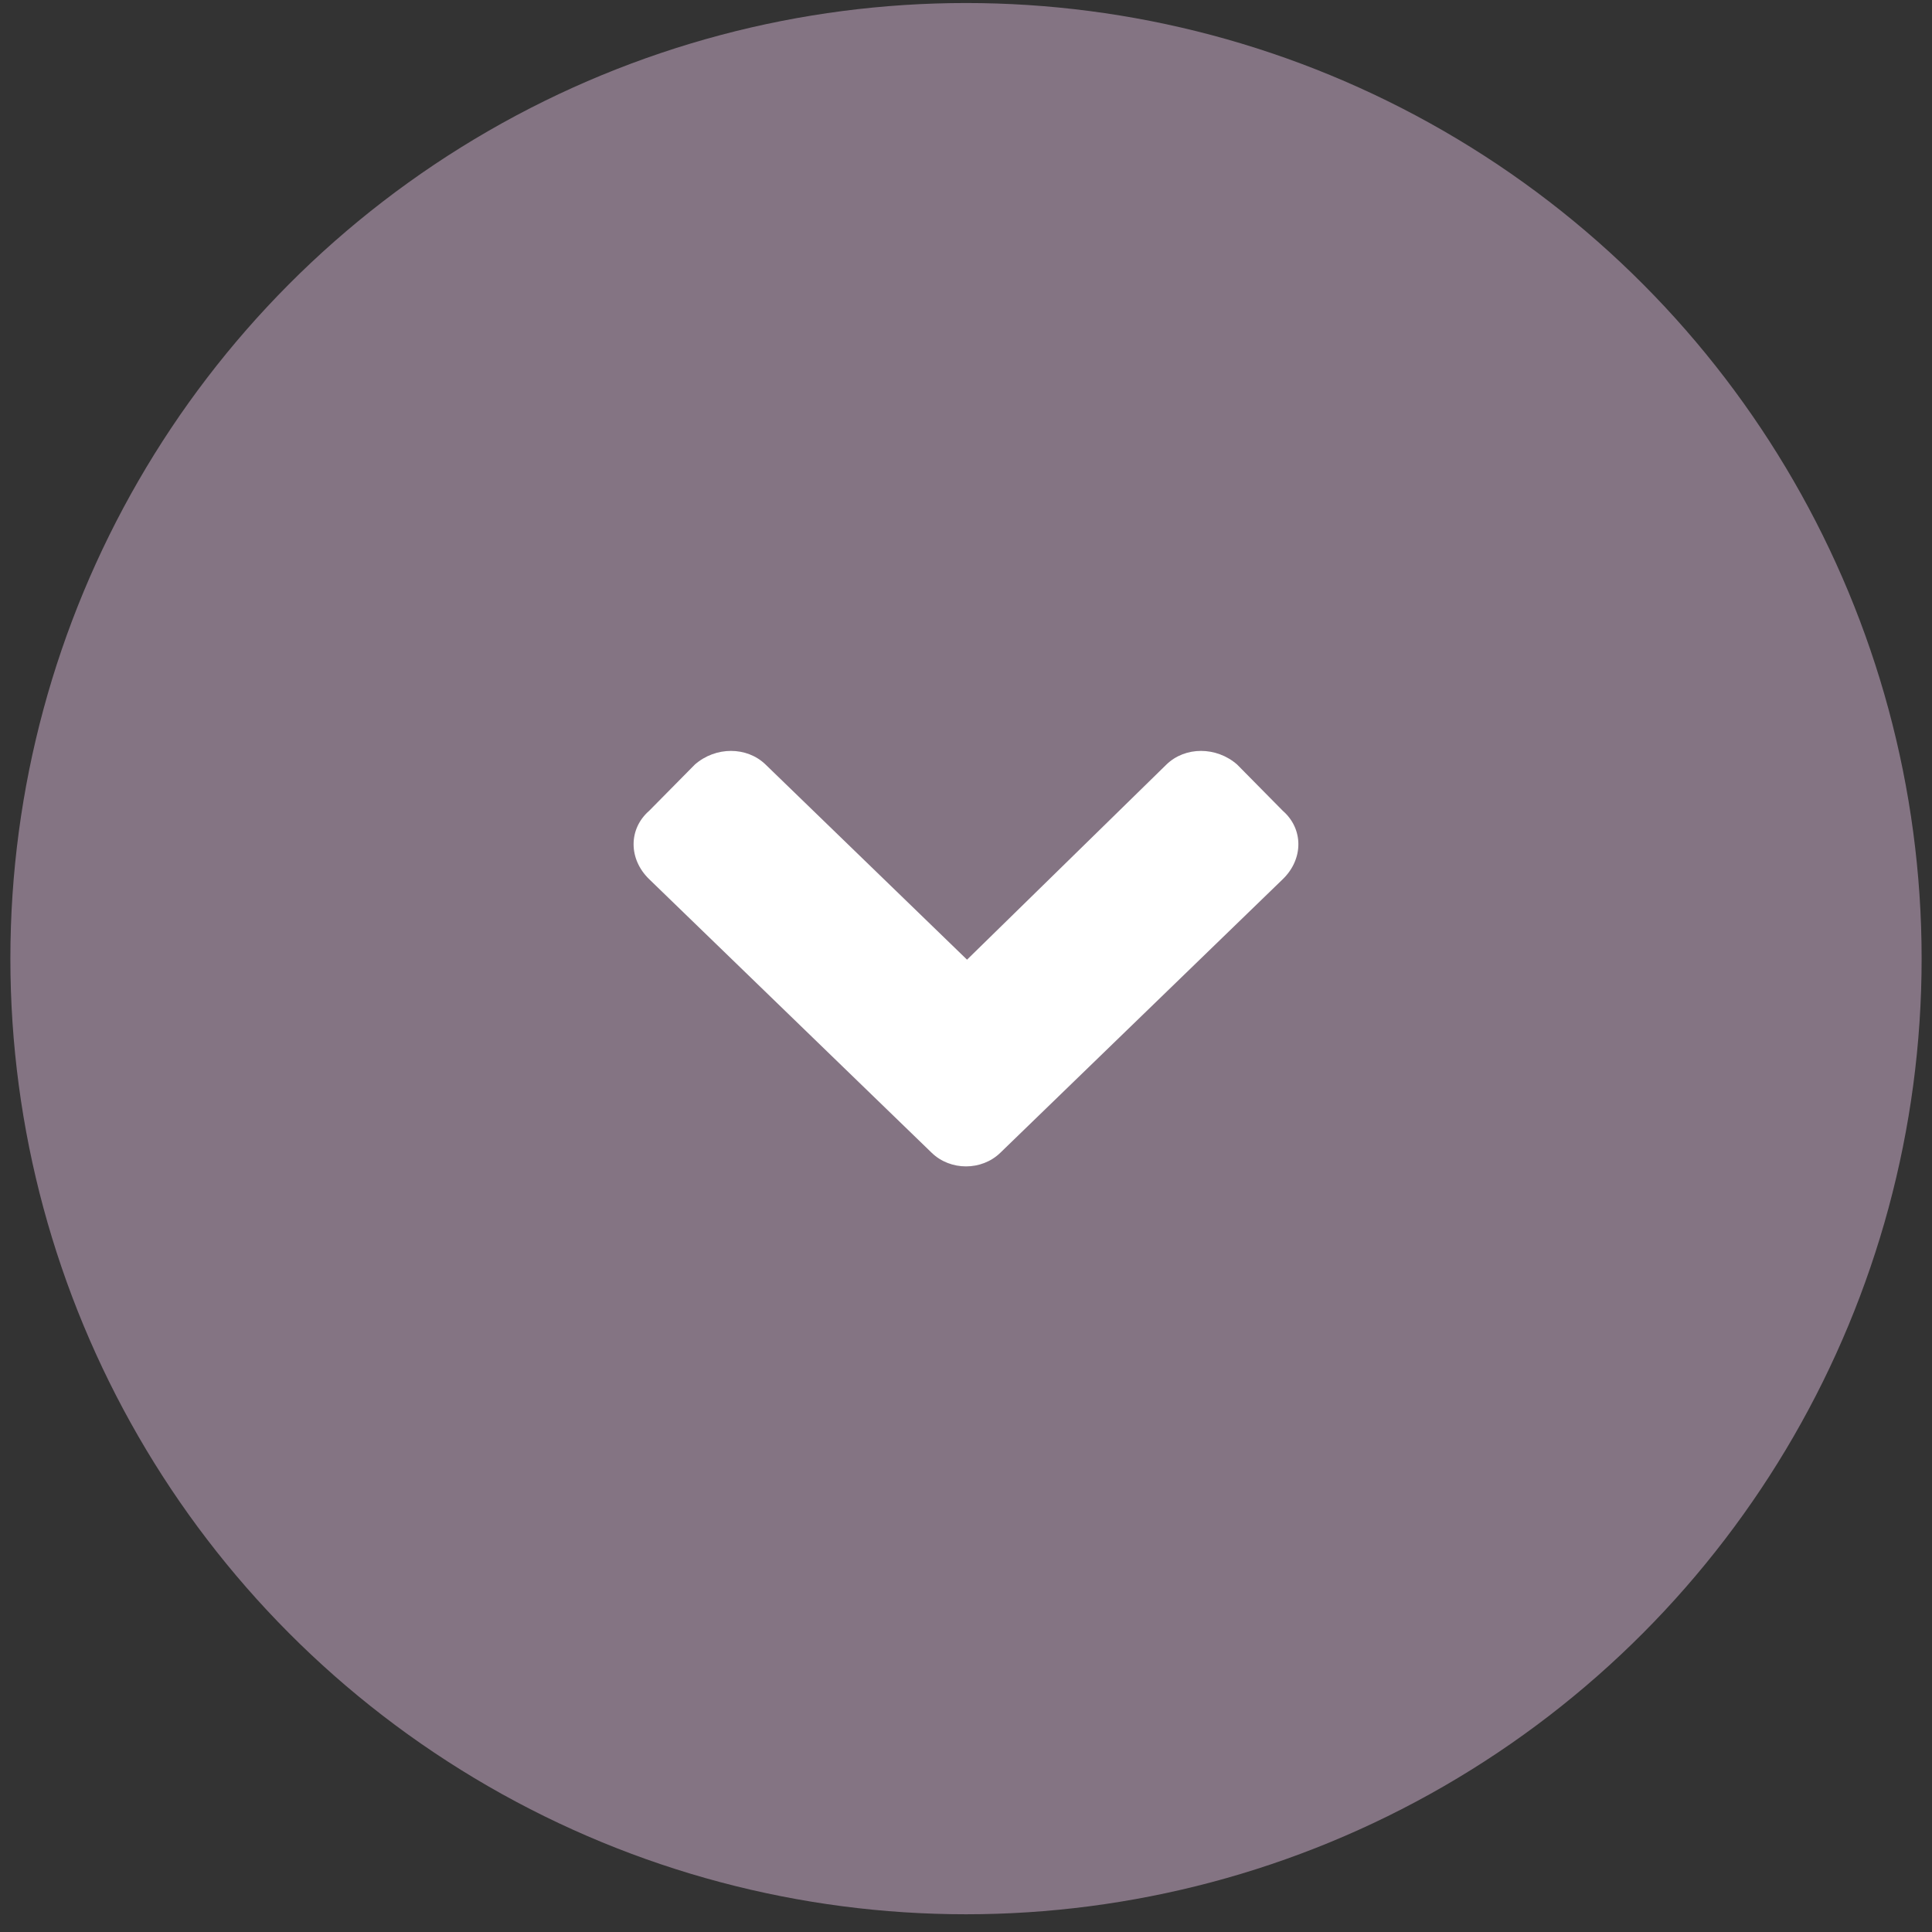 <svg width="62" height="62" viewBox="0 0 62 62" fill="none" xmlns="http://www.w3.org/2000/svg">
<rect x="0" y="0" width="62" height="62" fill="#333333" stroke="none"/>
<circle cx="31" cy="30.764" r="30.667" fill="#847483"/>
<path d="M32.1 36.995L41.166 28.214C41.833 27.568 41.833 26.6 41.166 26.019L39.7 24.534C39.033 23.952 38.033 23.952 37.433 24.534L31.033 30.797L24.567 24.534C23.966 23.952 22.966 23.952 22.3 24.534L20.833 26.019C20.166 26.6 20.166 27.568 20.833 28.214L29.9 36.995C30.5 37.576 31.5 37.576 32.1 36.995Z" fill="white"/>
</svg>
